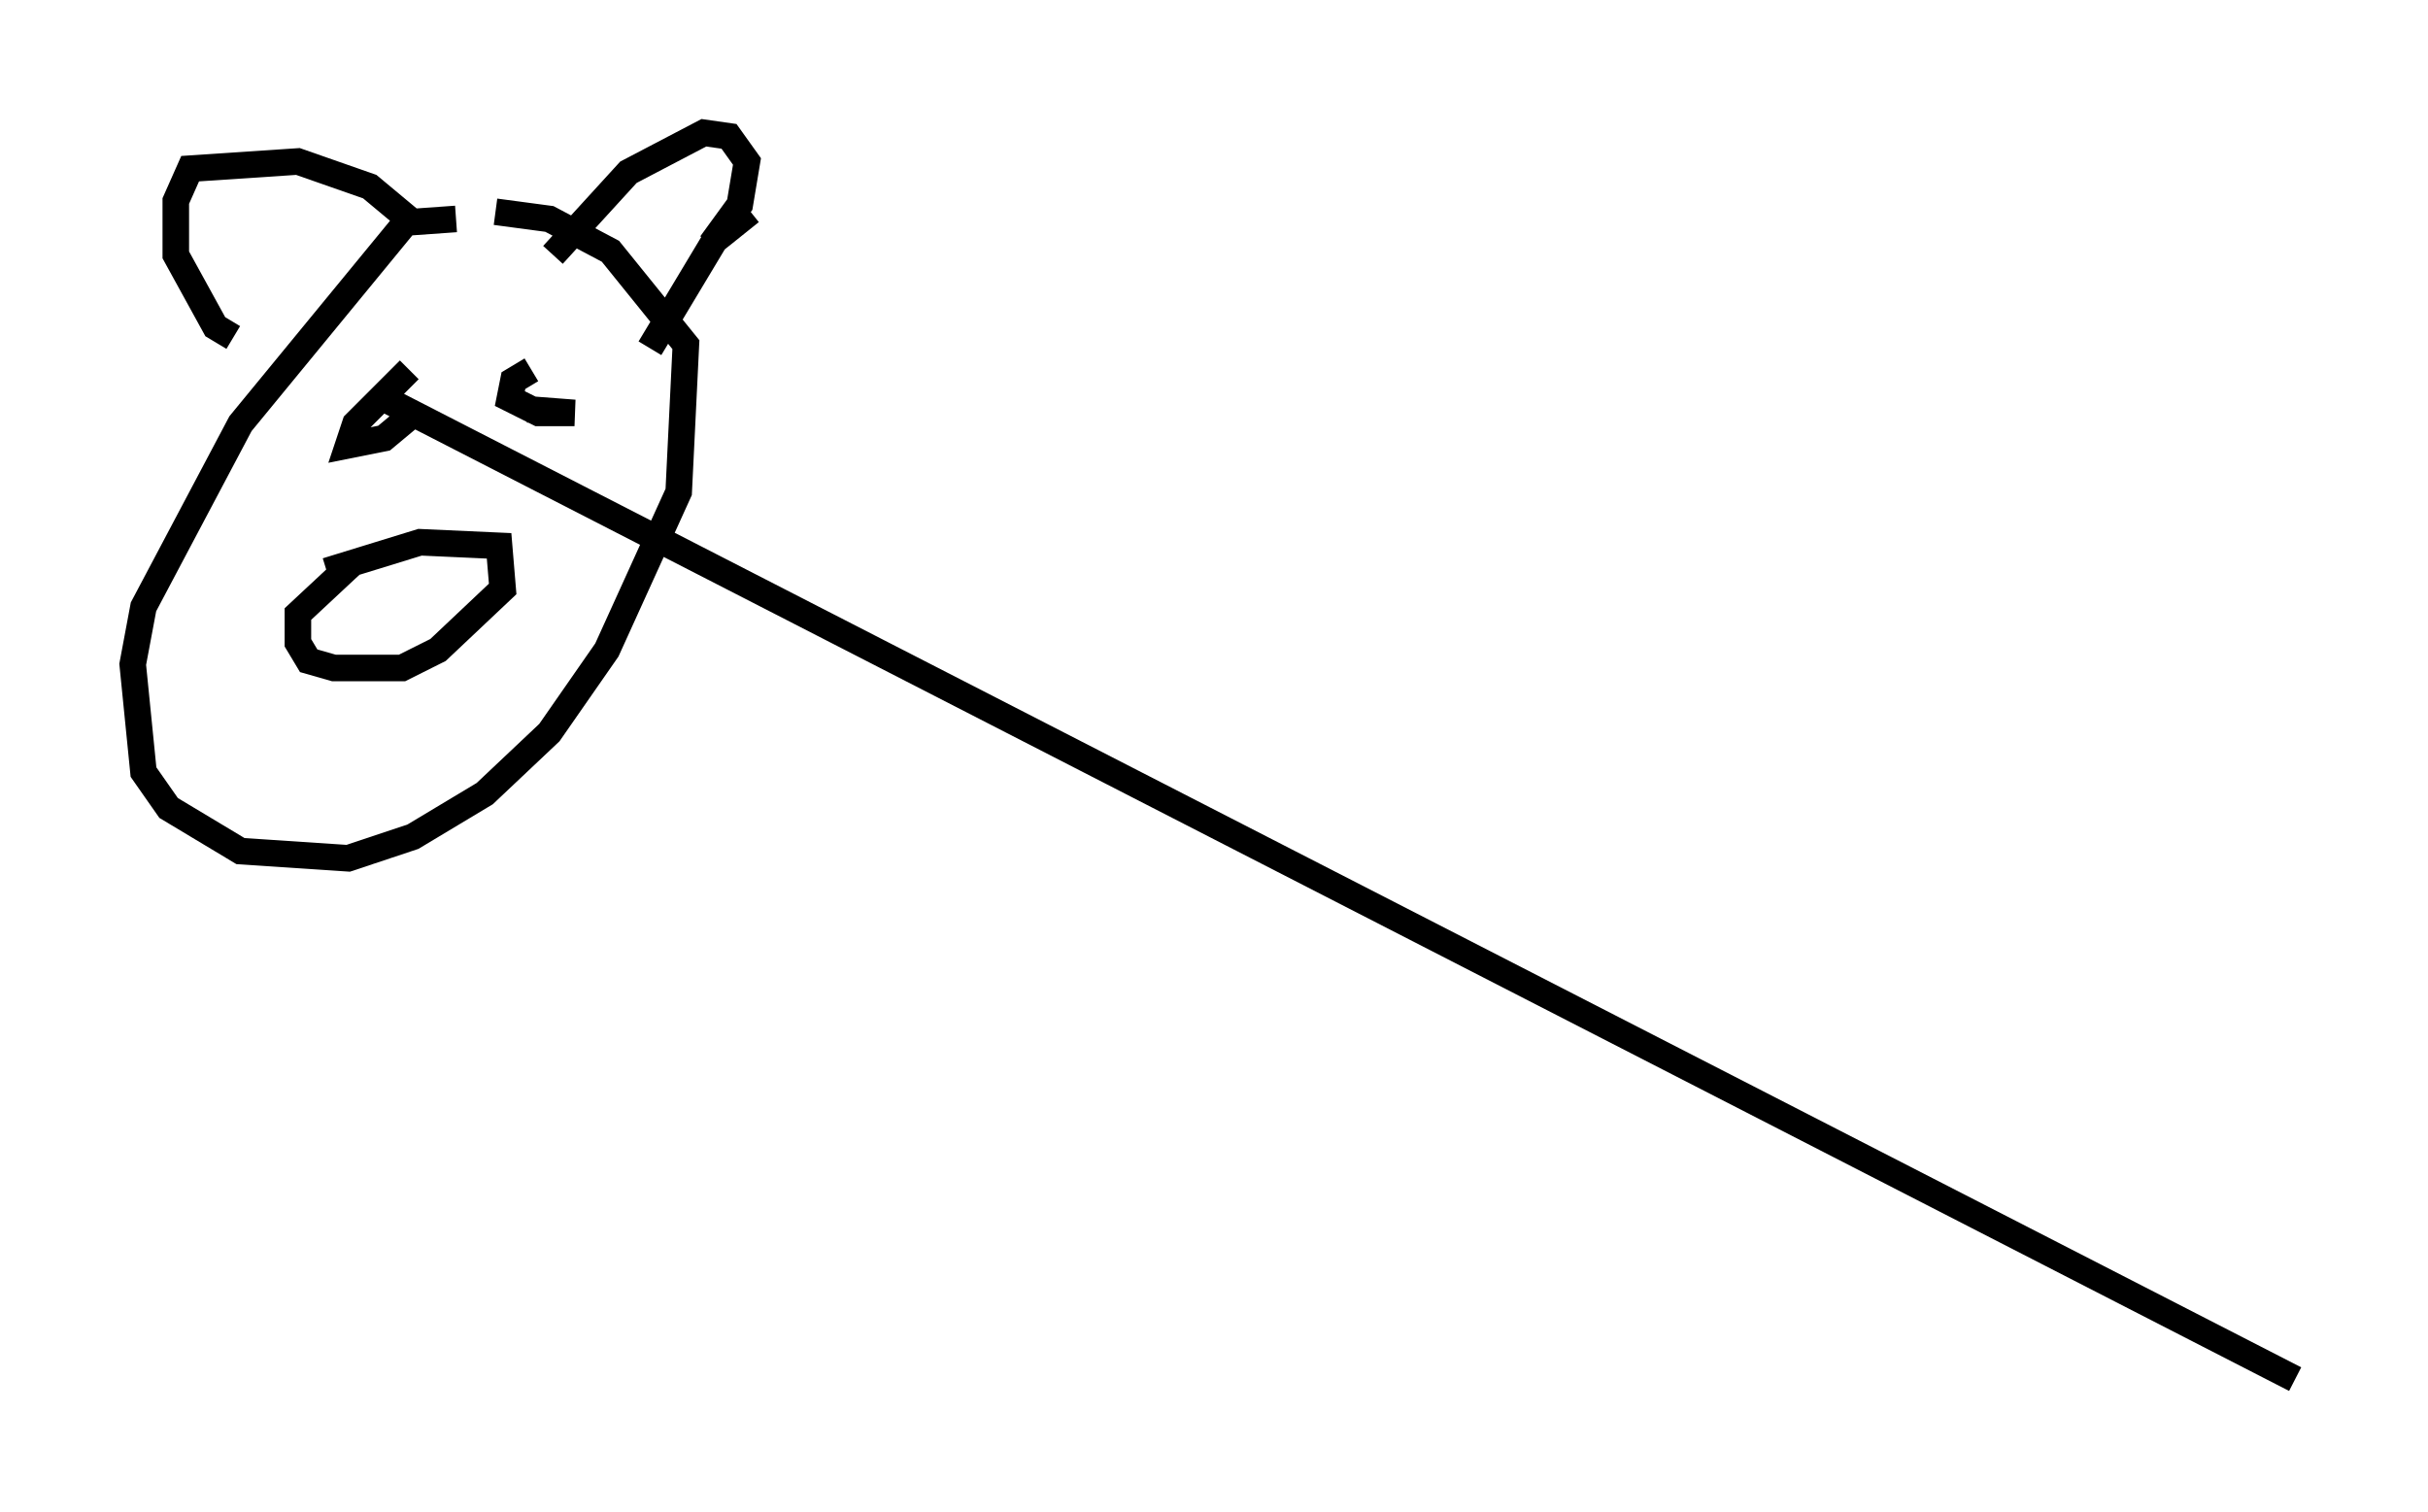 <?xml version="1.0" encoding="utf-8" ?>
<svg baseProfile="full" height="56.955" version="1.1" width="91.461" xmlns="http://www.w3.org/2000/svg" xmlns:ev="http://www.w3.org/2001/xml-events" xmlns:xlink="http://www.w3.org/1999/xlink"><defs /><rect fill="white" height="56.955" width="91.461" x="0" y="0" /><path d="M18.261, 8.654 m-1.083, -0.406 l-1.894, 0.135 -6.225, 7.578 l-3.654, 6.901 -0.406, 2.165 l0.406, 4.059 0.947, 1.353 l2.706, 1.624 4.059, 0.271 l2.436, -0.812 2.706, -1.624 l2.436, -2.3 2.165, -3.112 l2.706, -5.954 0.271, -5.548 l-2.842, -3.518 -2.3, -1.218 l-2.03, -0.271 m2.165, 1.624 l2.842, -3.112 2.842, -1.488 l0.947, 0.135 0.677, 0.947 l-0.271, 1.624 -1.083, 1.488 m1.488, -1.218 l-1.353, 1.083 -2.436, 4.059 m-8.931, -4.736 l-1.624, -1.353 -2.706, -0.947 l-4.059, 0.271 -0.541, 1.218 l0.0, 2.03 1.488, 2.706 l0.677, 0.406 m4.465, 8.525 l-2.03, 1.894 0.0, 1.083 l0.406, 0.677 0.947, 0.271 l2.571, 0.0 1.353, -0.677 l2.436, -2.3 -0.135, -1.624 l-2.977, -0.135 -3.518, 1.083 m3.112, -7.578 l-2.03, 2.03 -0.271, 0.812 l1.353, -0.271 0.812, -0.677 l0.135, -0.677 m-0.947, -0.135 l71.988, 36.941 m-66.44, -38.024 l-0.677, 0.406 -0.135, 0.677 l1.083, 0.541 1.353, 0.0 l-1.759, -0.135 " fill="none" stroke="black" stroke-width="1" /></svg>